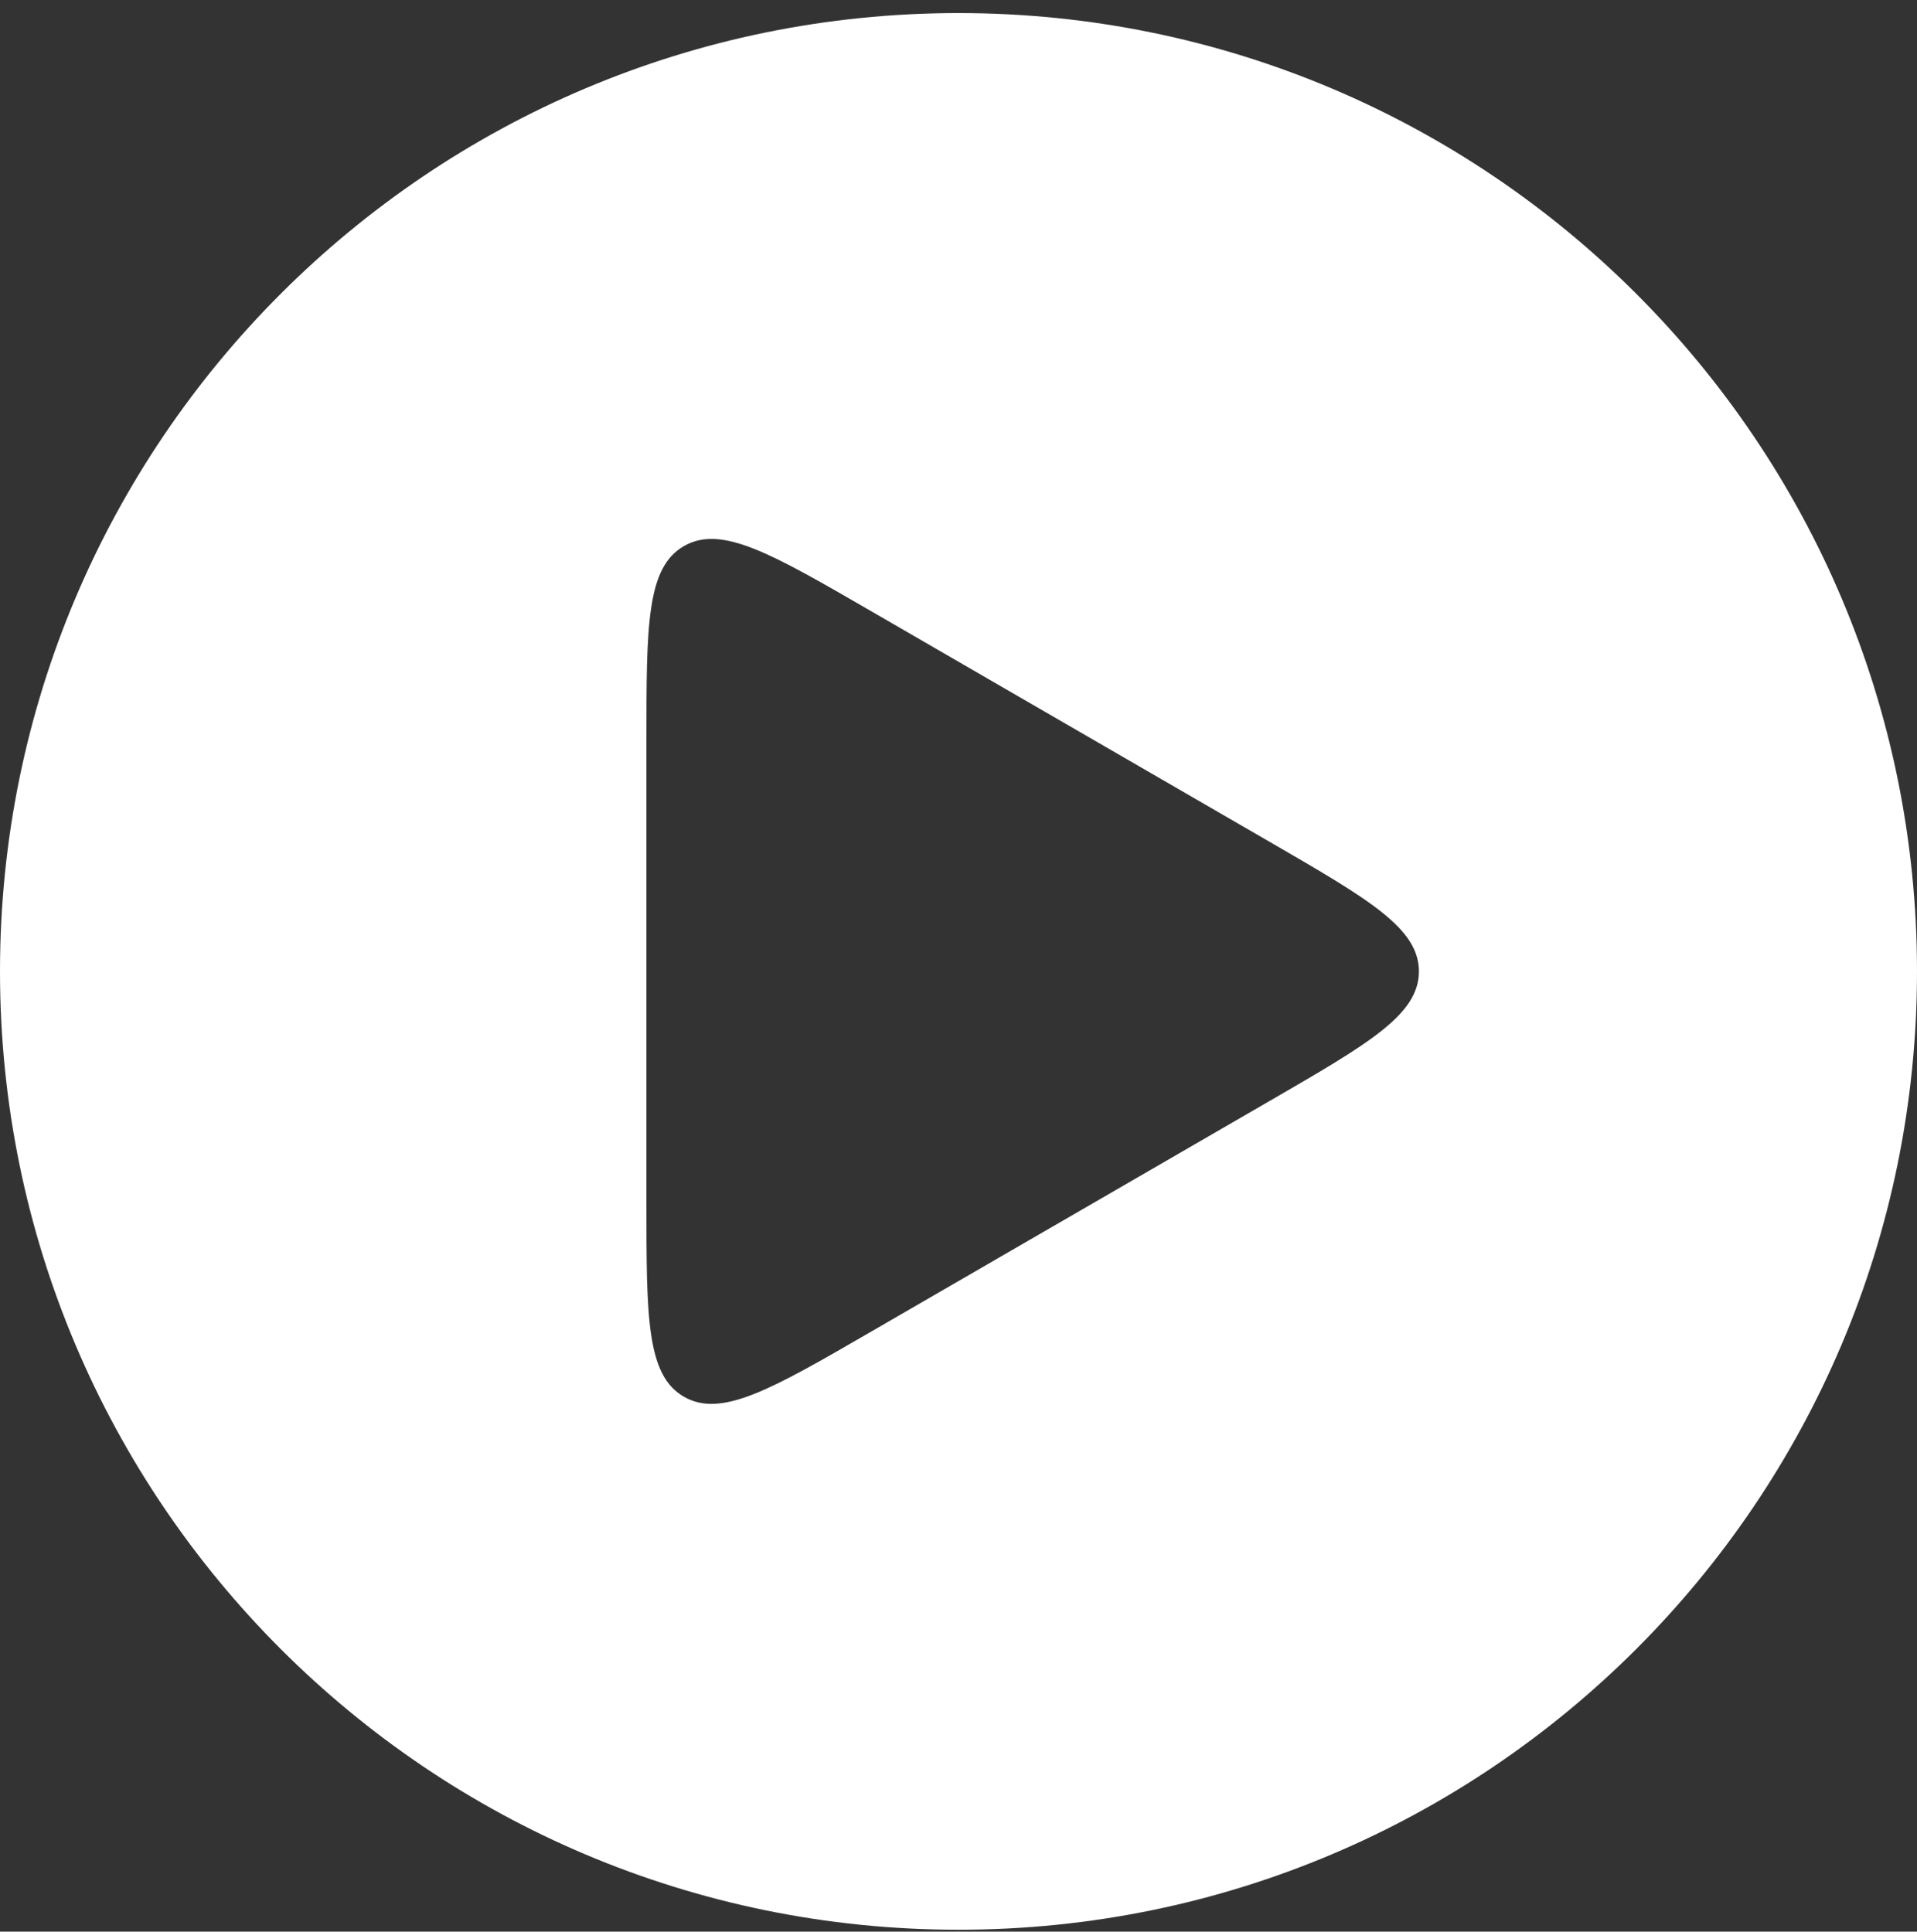 <svg width="128" height="129" viewBox="0 0 128 129" fill="none" xmlns="http://www.w3.org/2000/svg"><rect x="0" y="0" width="128" height="129" fill="#333333" stroke="none"/><path fill-rule="evenodd" clip-rule="evenodd" d="M64 128.873c35.346 0 64-28.654 64-64 0-35.346-28.654-64-64-64-35.346 0-64 28.654-64 64 0 35.346 28.654 64 64 64zm-5.827-88.054l26.6 15.4c6.646 3.847 9.969 5.771 9.969 8.654s-3.323 4.807-9.97 8.654l-26.599 15.4c-6.67 3.862-10.005 5.792-12.508 4.35-2.502-1.443-2.502-5.297-2.502-13.004v-30.8c0-7.707 0-11.56 2.502-13.004 2.503-1.443 5.838.488 12.508 4.35z" fill="#fff"/></svg>
